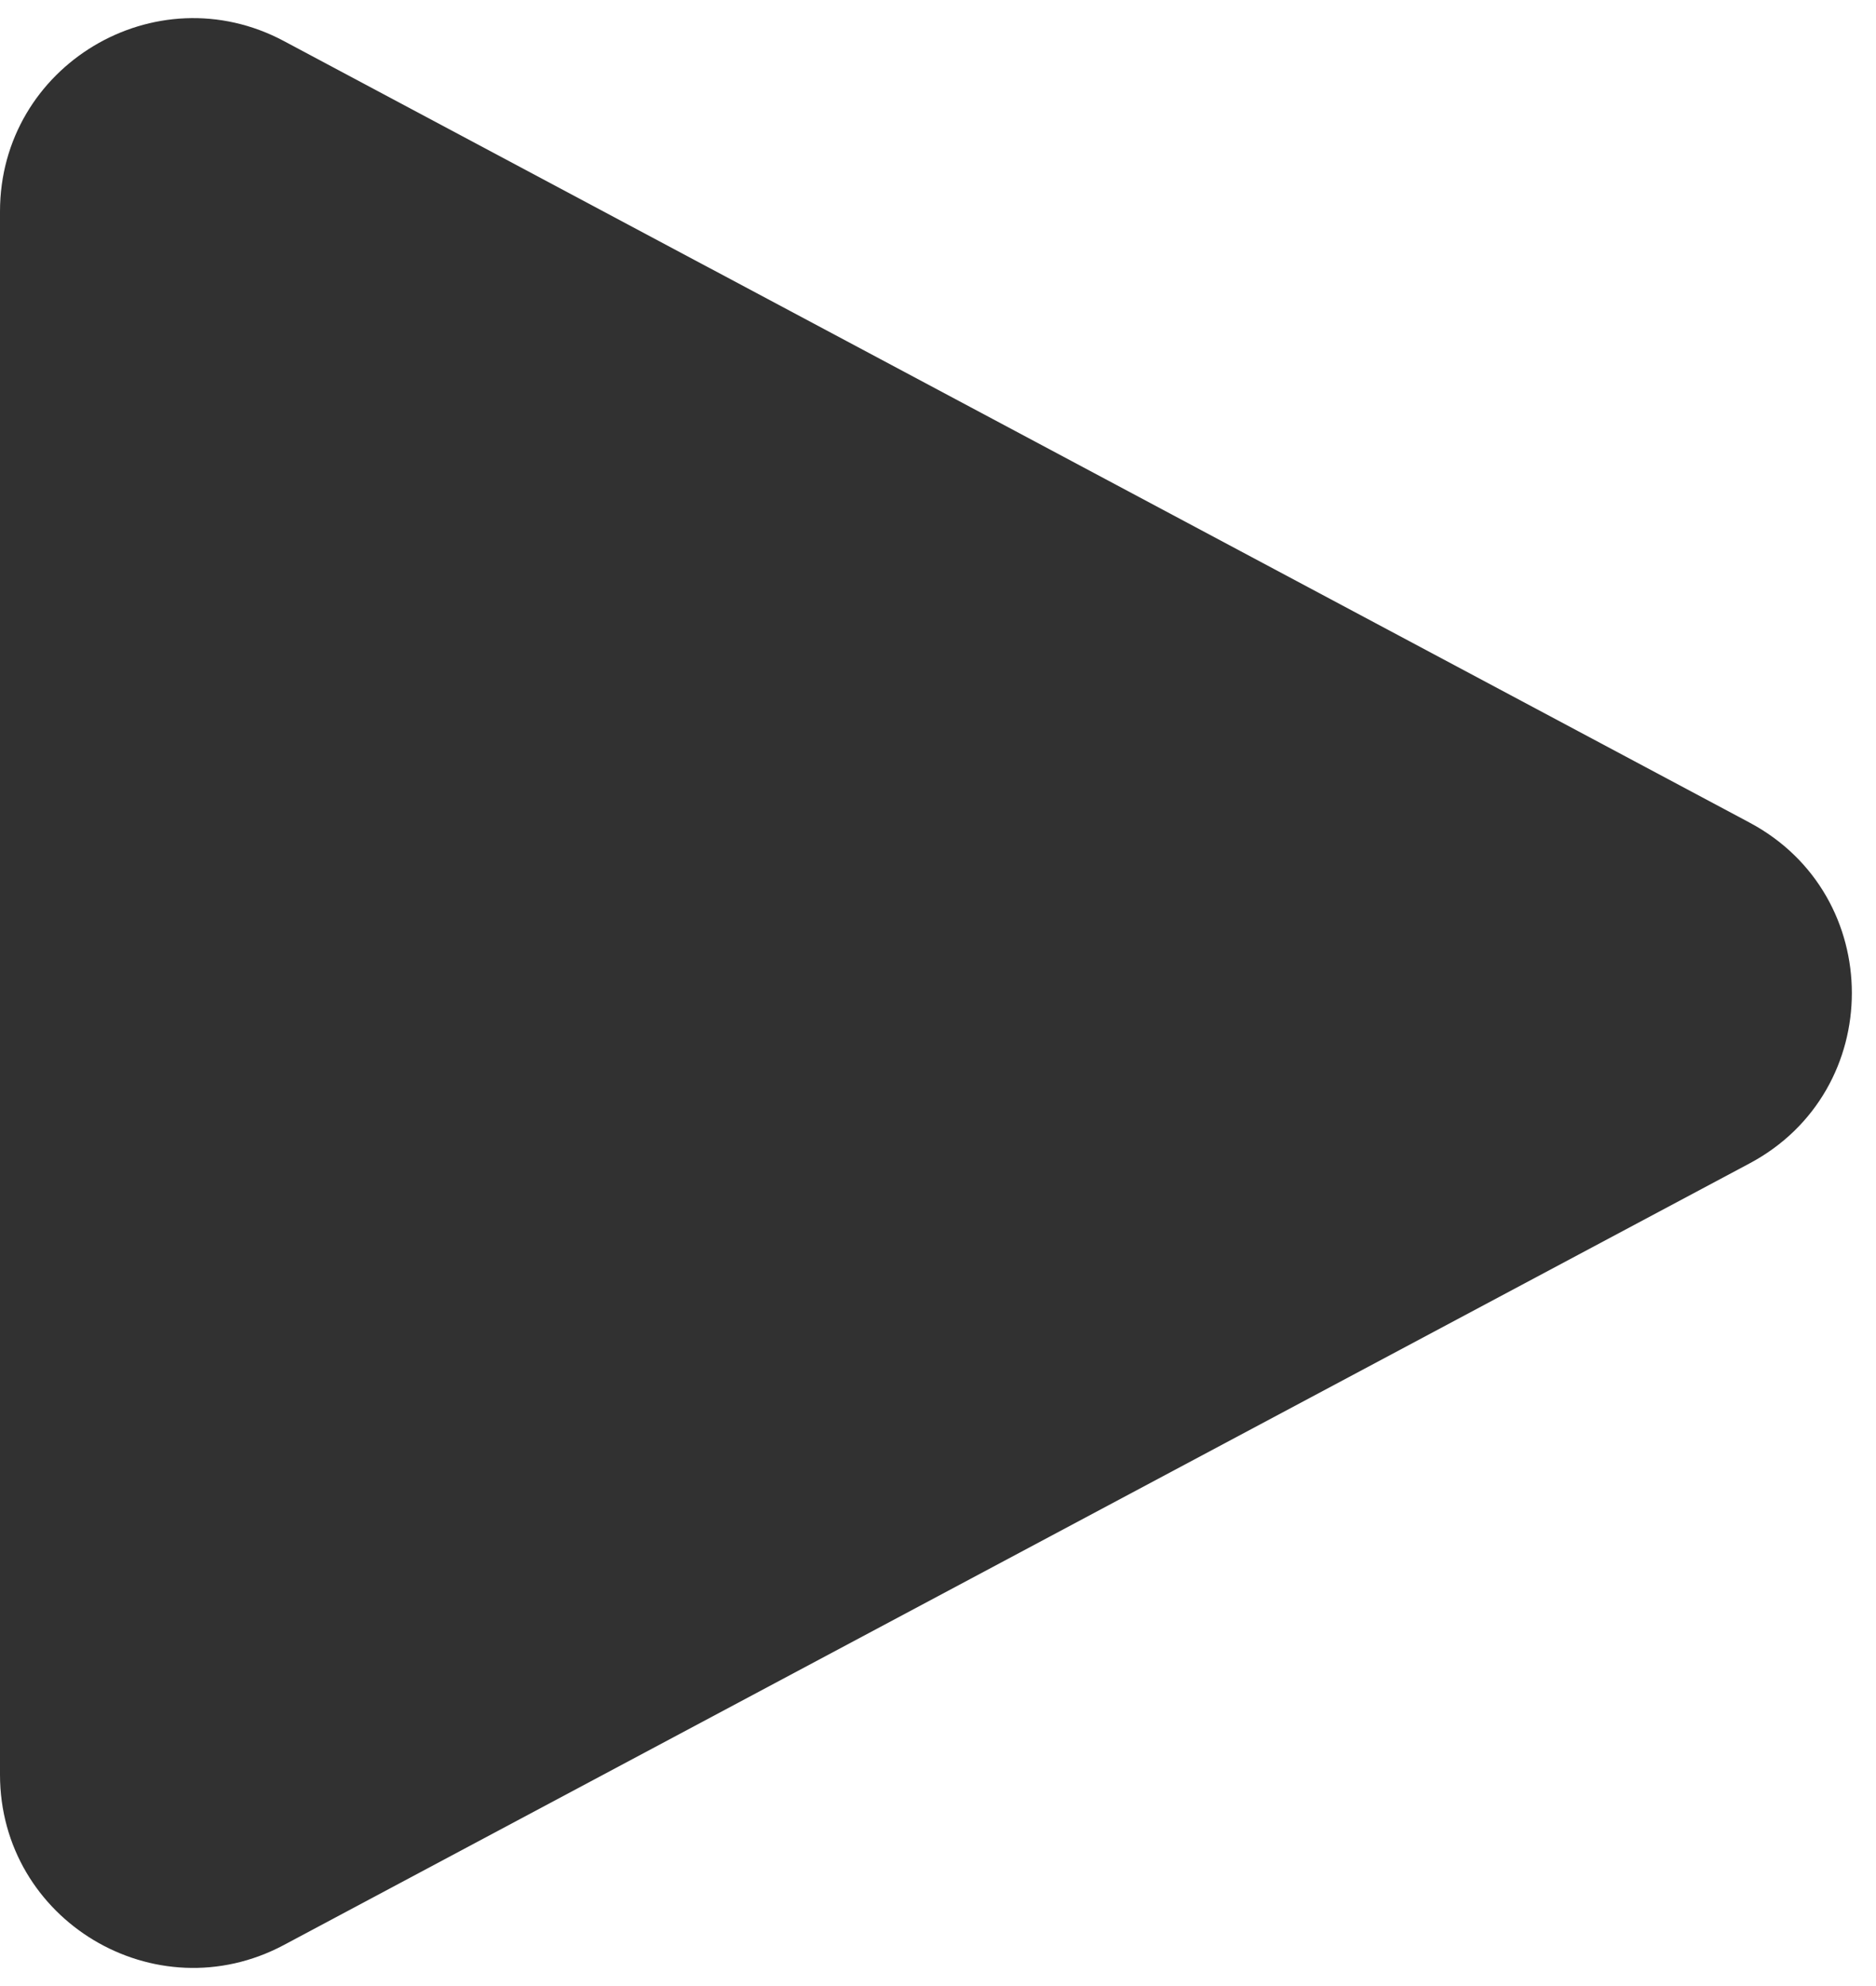 <svg width="68" height="72" viewBox="0 0 68 72" fill="none" xmlns="http://www.w3.org/2000/svg">
<path d="M63.419 29.823C68.36 32.459 68.36 39.541 63.419 42.176L10.294 70.51C5.631 72.997 7.15256e-07 69.618 7.15256e-07 64.333V7.667C7.15256e-07 2.382 5.631 -0.997 10.294 1.49L63.419 29.823Z" fill="#313131"/>
</svg>
